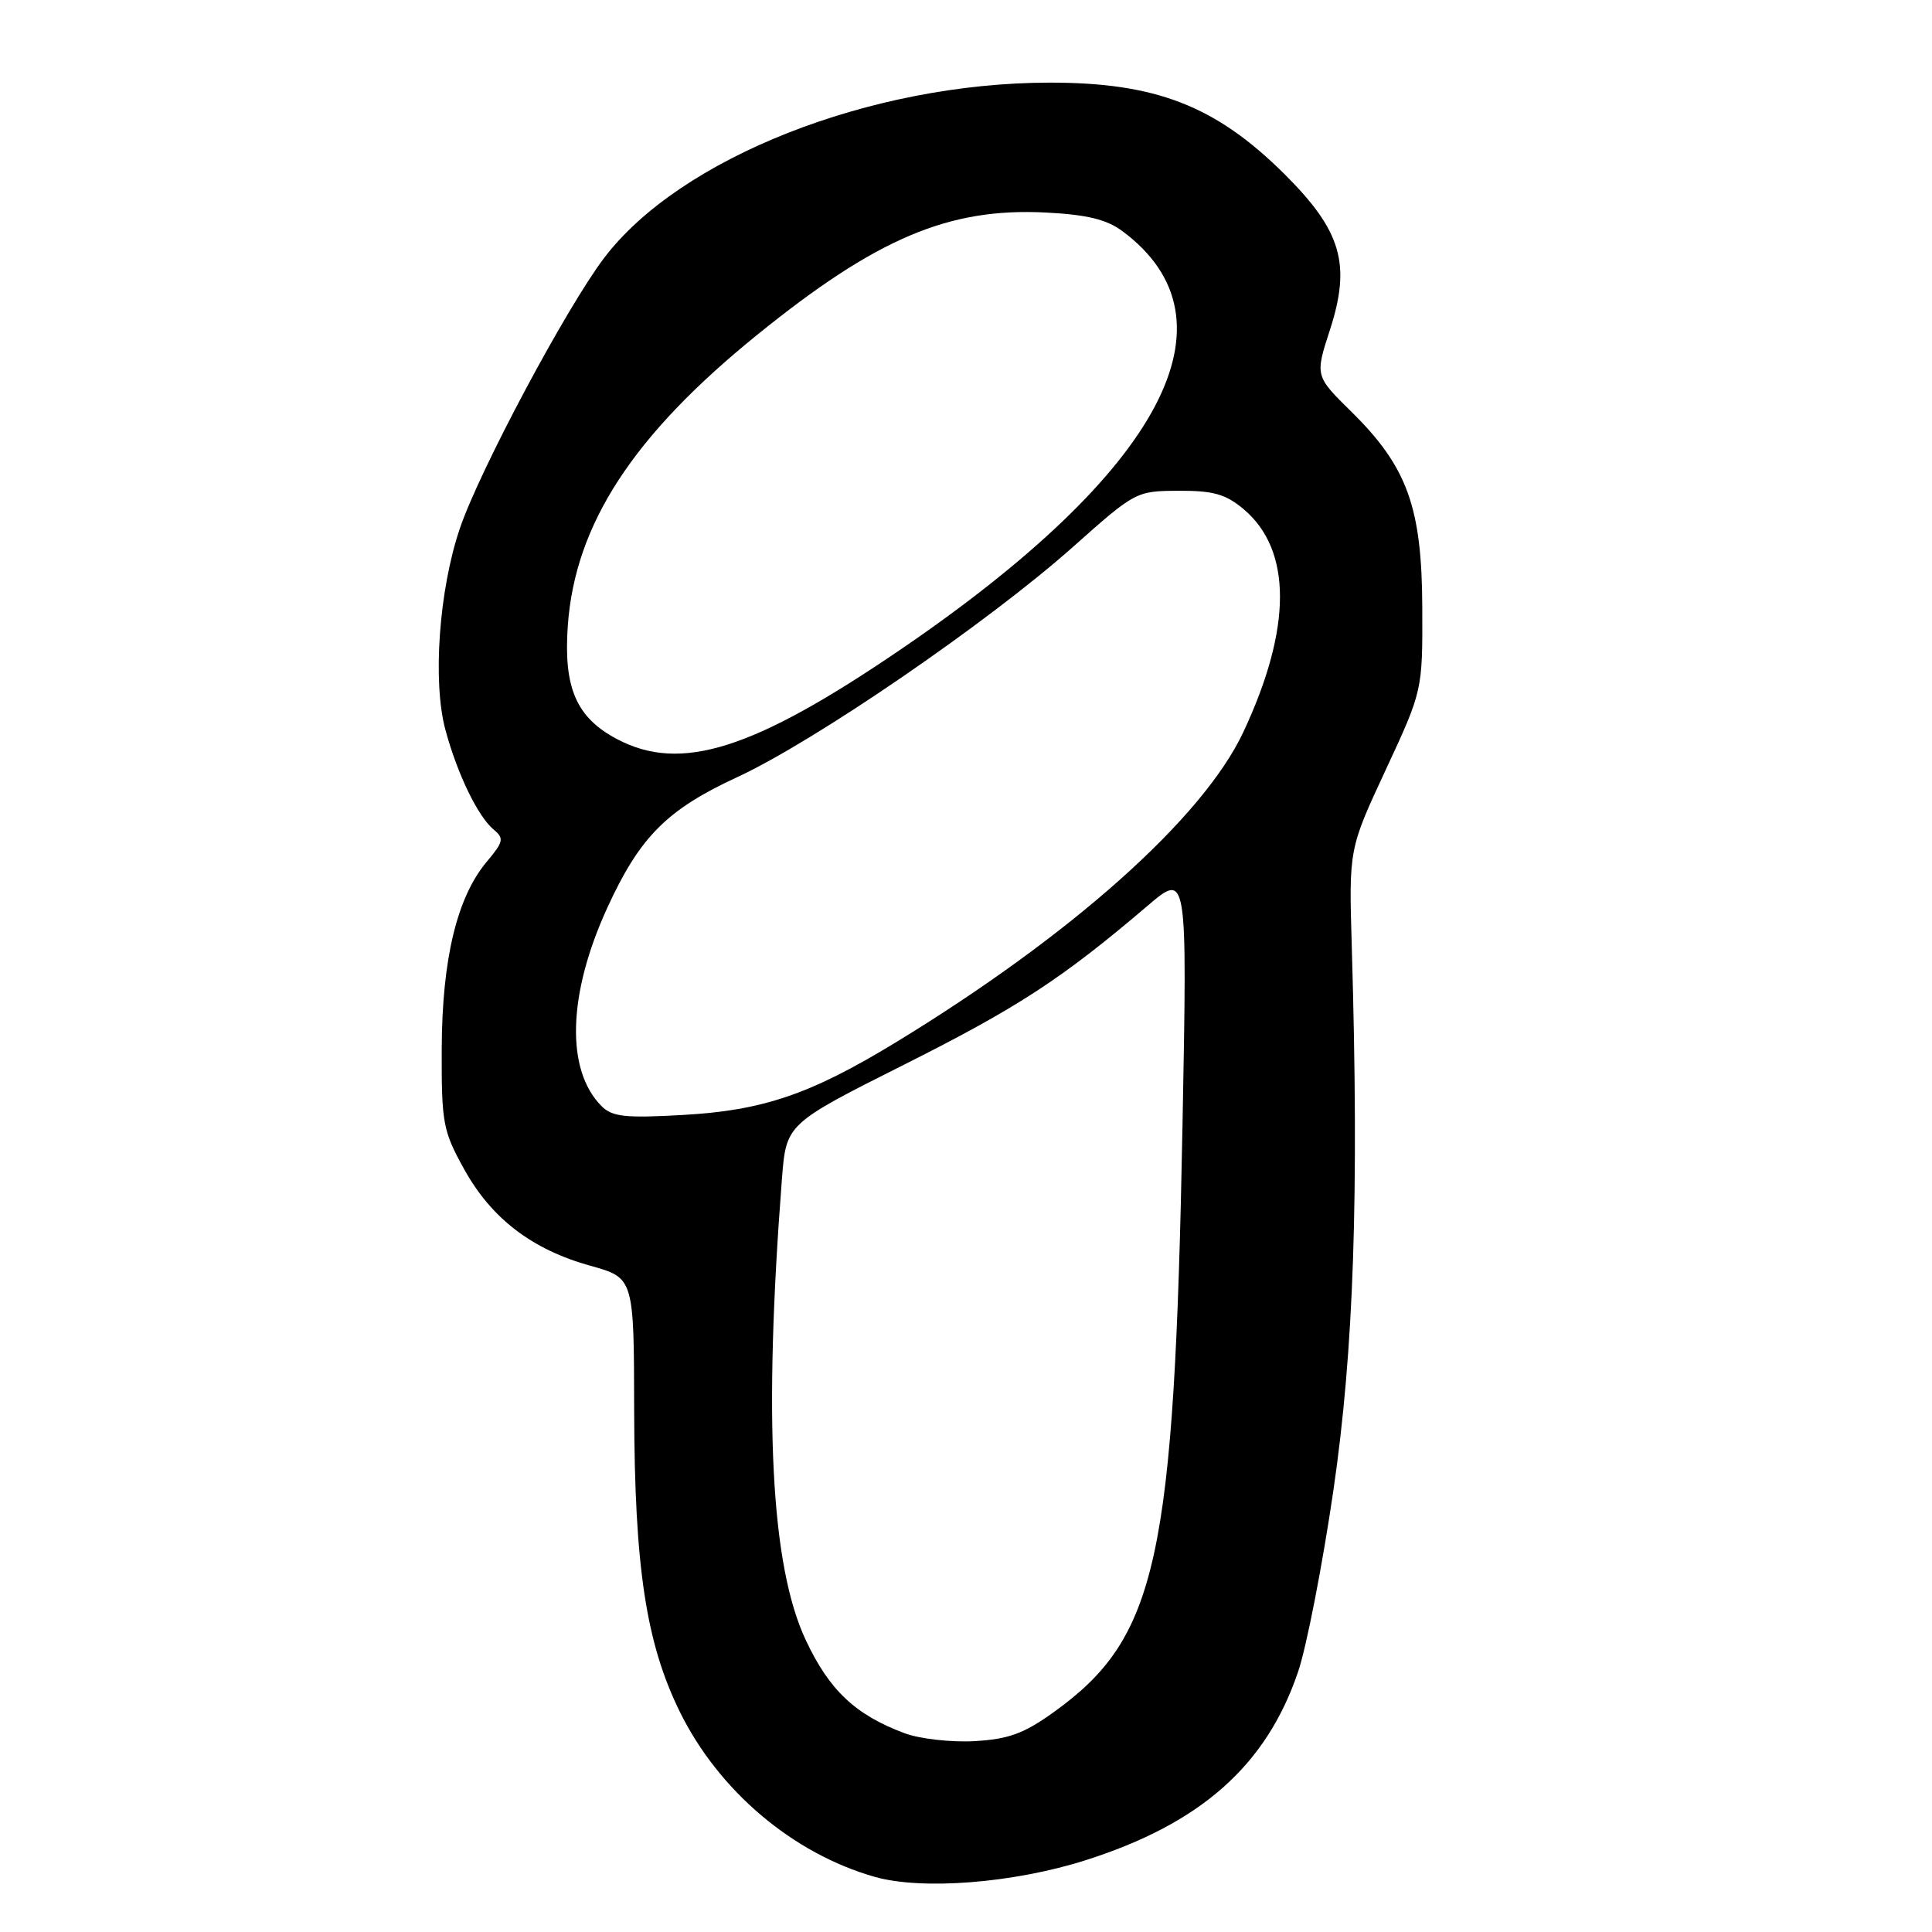<?xml version="1.0" encoding="UTF-8" standalone="no"?>
<!DOCTYPE svg PUBLIC "-//W3C//DTD SVG 1.1//EN" "http://www.w3.org/Graphics/SVG/1.1/DTD/svg11.dtd" >
<svg xmlns="http://www.w3.org/2000/svg" xmlns:xlink="http://www.w3.org/1999/xlink" version="1.1" viewBox="0 0 256 256">
 <g >
 <path fill="currentColor"
d=" M 143.78 246.51 C 159.08 241.66 167.80 233.95 172.01 221.50 C 173.13 218.20 175.23 207.40 176.68 197.50 C 179.39 178.93 180.09 158.47 179.12 125.50 C 178.73 112.50 178.73 112.50 183.62 102.00 C 188.50 91.50 188.50 91.50 188.46 80.50 C 188.41 67.21 186.48 61.86 179.07 54.56 C 174.24 49.81 174.24 49.81 176.24 43.66 C 179.04 34.98 177.75 30.58 170.17 23.04 C 161.07 14.01 153.13 10.92 139.00 10.95 C 115.31 10.98 90.04 20.95 80.02 34.22 C 75.00 40.86 63.55 62.33 60.94 70.00 C 58.17 78.13 57.29 90.35 59.03 96.75 C 60.61 102.58 63.33 108.20 65.42 109.93 C 66.82 111.09 66.72 111.54 64.50 114.18 C 60.55 118.88 58.57 127.11 58.53 139.00 C 58.50 148.83 58.69 149.85 61.50 154.92 C 65.12 161.46 70.49 165.57 78.23 167.72 C 84.00 169.33 84.00 169.33 84.03 186.91 C 84.08 207.67 85.60 217.72 90.09 226.84 C 95.25 237.31 105.07 245.62 115.93 248.70 C 122.20 250.47 134.24 249.53 143.78 246.51 Z  M 119.89 229.67 C 113.35 227.24 109.88 223.97 106.76 217.30 C 102.14 207.44 101.15 188.08 103.61 156.21 C 104.18 148.92 104.18 148.92 119.84 141.05 C 134.91 133.48 140.70 129.70 152.06 120.02 C 157.32 115.54 157.32 115.54 156.69 149.02 C 155.60 206.82 153.37 216.99 139.61 226.88 C 135.65 229.72 133.64 230.45 129.11 230.71 C 126.02 230.88 121.87 230.41 119.89 229.67 Z  M 79.72 146.58 C 74.94 141.80 75.22 131.76 80.45 120.33 C 84.77 110.89 88.36 107.28 97.72 102.96 C 108.00 98.20 130.95 82.46 142.21 72.44 C 150.43 65.12 150.55 65.06 156.17 65.03 C 160.78 65.01 162.40 65.47 164.79 67.47 C 171.22 72.89 171.21 83.23 164.75 97.00 C 159.41 108.39 141.98 123.94 118.63 138.16 C 107.37 145.01 101.09 147.15 90.45 147.74 C 82.87 148.17 81.12 147.98 79.72 146.58 Z  M 81.77 97.94 C 76.36 95.09 74.65 91.13 75.24 82.87 C 76.20 69.48 83.87 57.70 100.29 44.40 C 116.16 31.55 125.68 27.51 138.56 28.16 C 144.01 28.44 146.62 29.07 148.70 30.61 C 164.63 42.41 154.04 62.40 119.31 86.08 C 99.80 99.37 90.22 102.40 81.77 97.94 Z "/>
</g>
</svg>